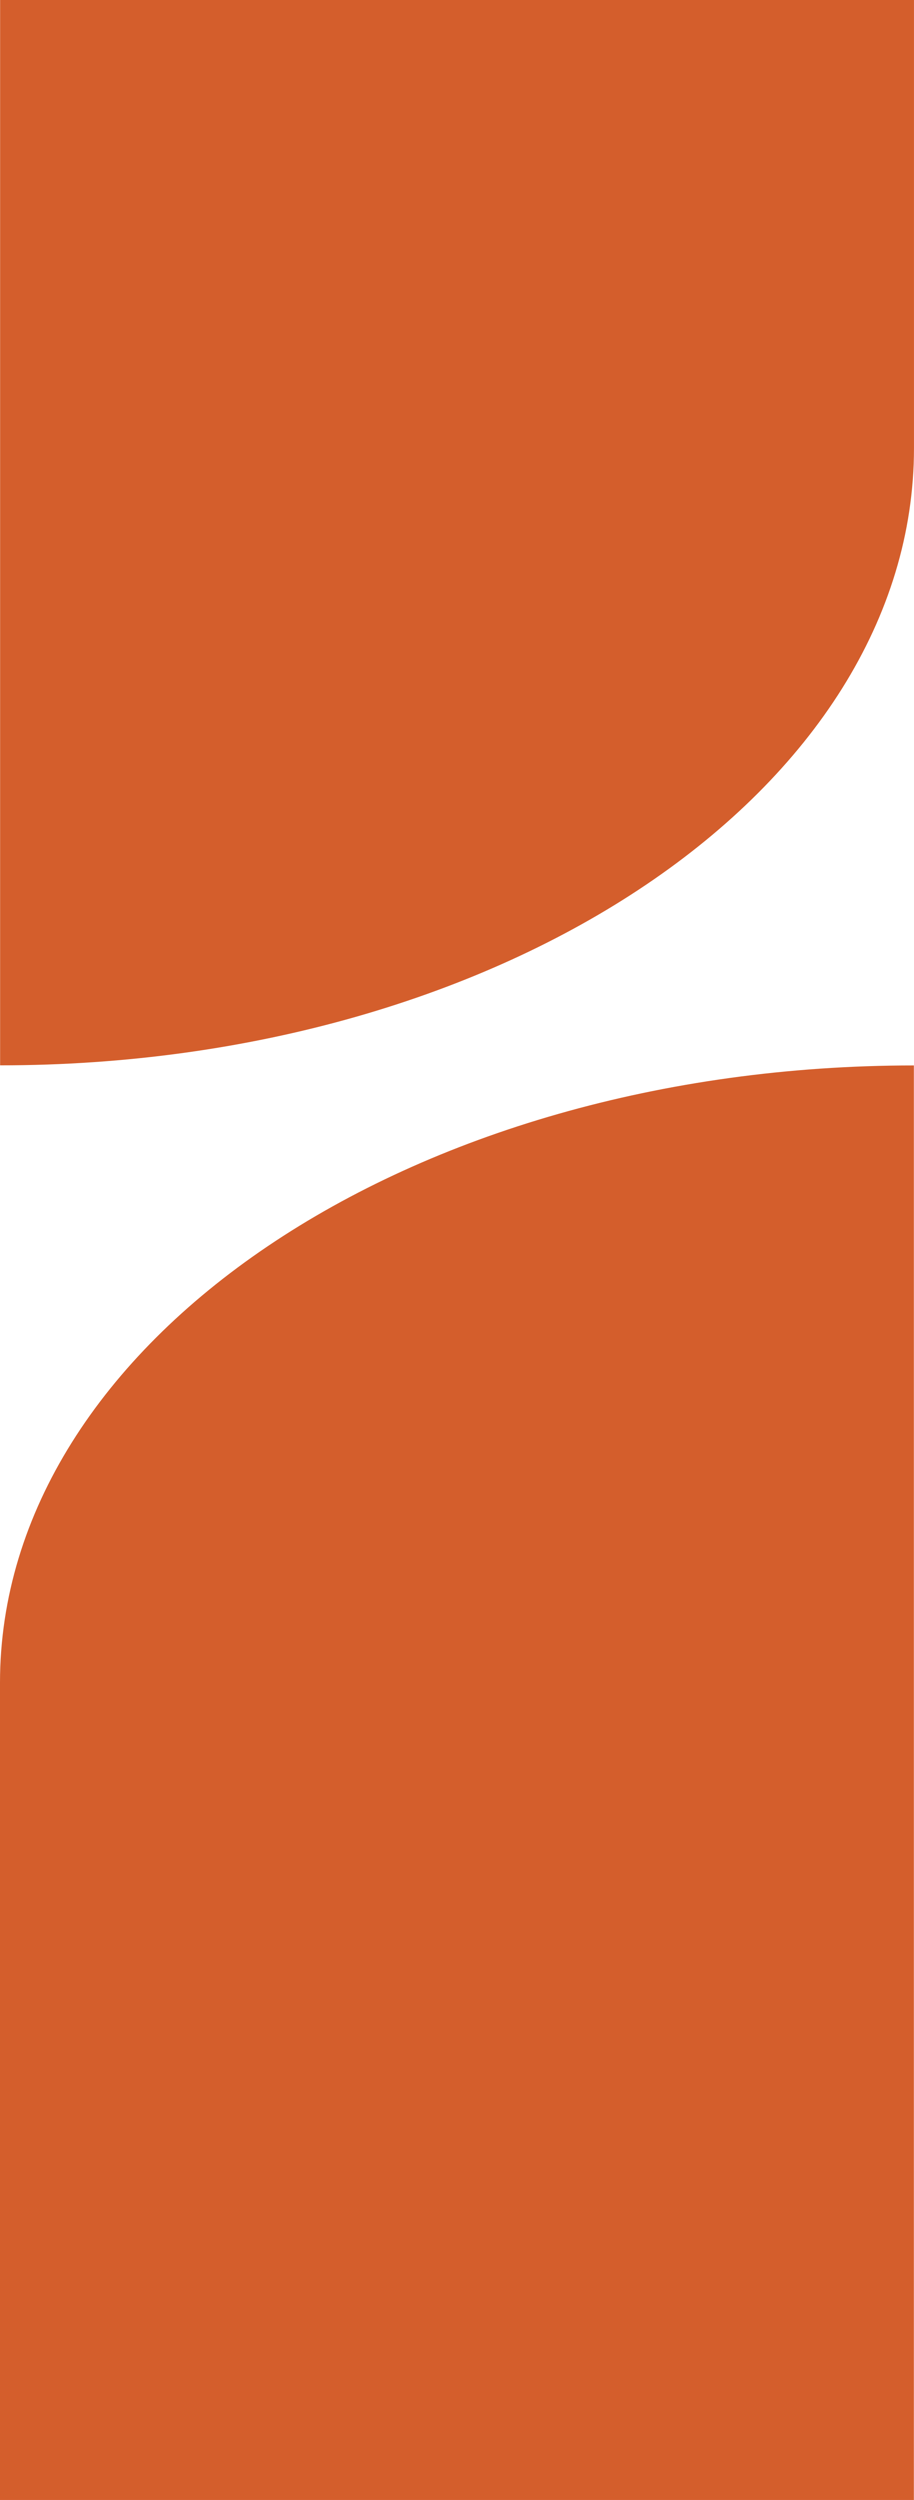 <svg id="Layer_1" data-name="Layer 1" xmlns="http://www.w3.org/2000/svg" viewBox="0 0 395.06 1079.45"><defs><style>.cls-1{fill:#d45e2c;}</style></defs><title>I de income</title><path class="cls-1" d="M760.44,727.13V1080h395V460.59h0C937.31,460.59,760.44,579.93,760.44,727.13Z" transform="translate(-760.44 -0.55)"/><path class="cls-1" d="M1155.49.55h-395v460h0c218.18,0,395-119.33,395-266.53Z" transform="translate(-760.44 -0.55)"/></svg>